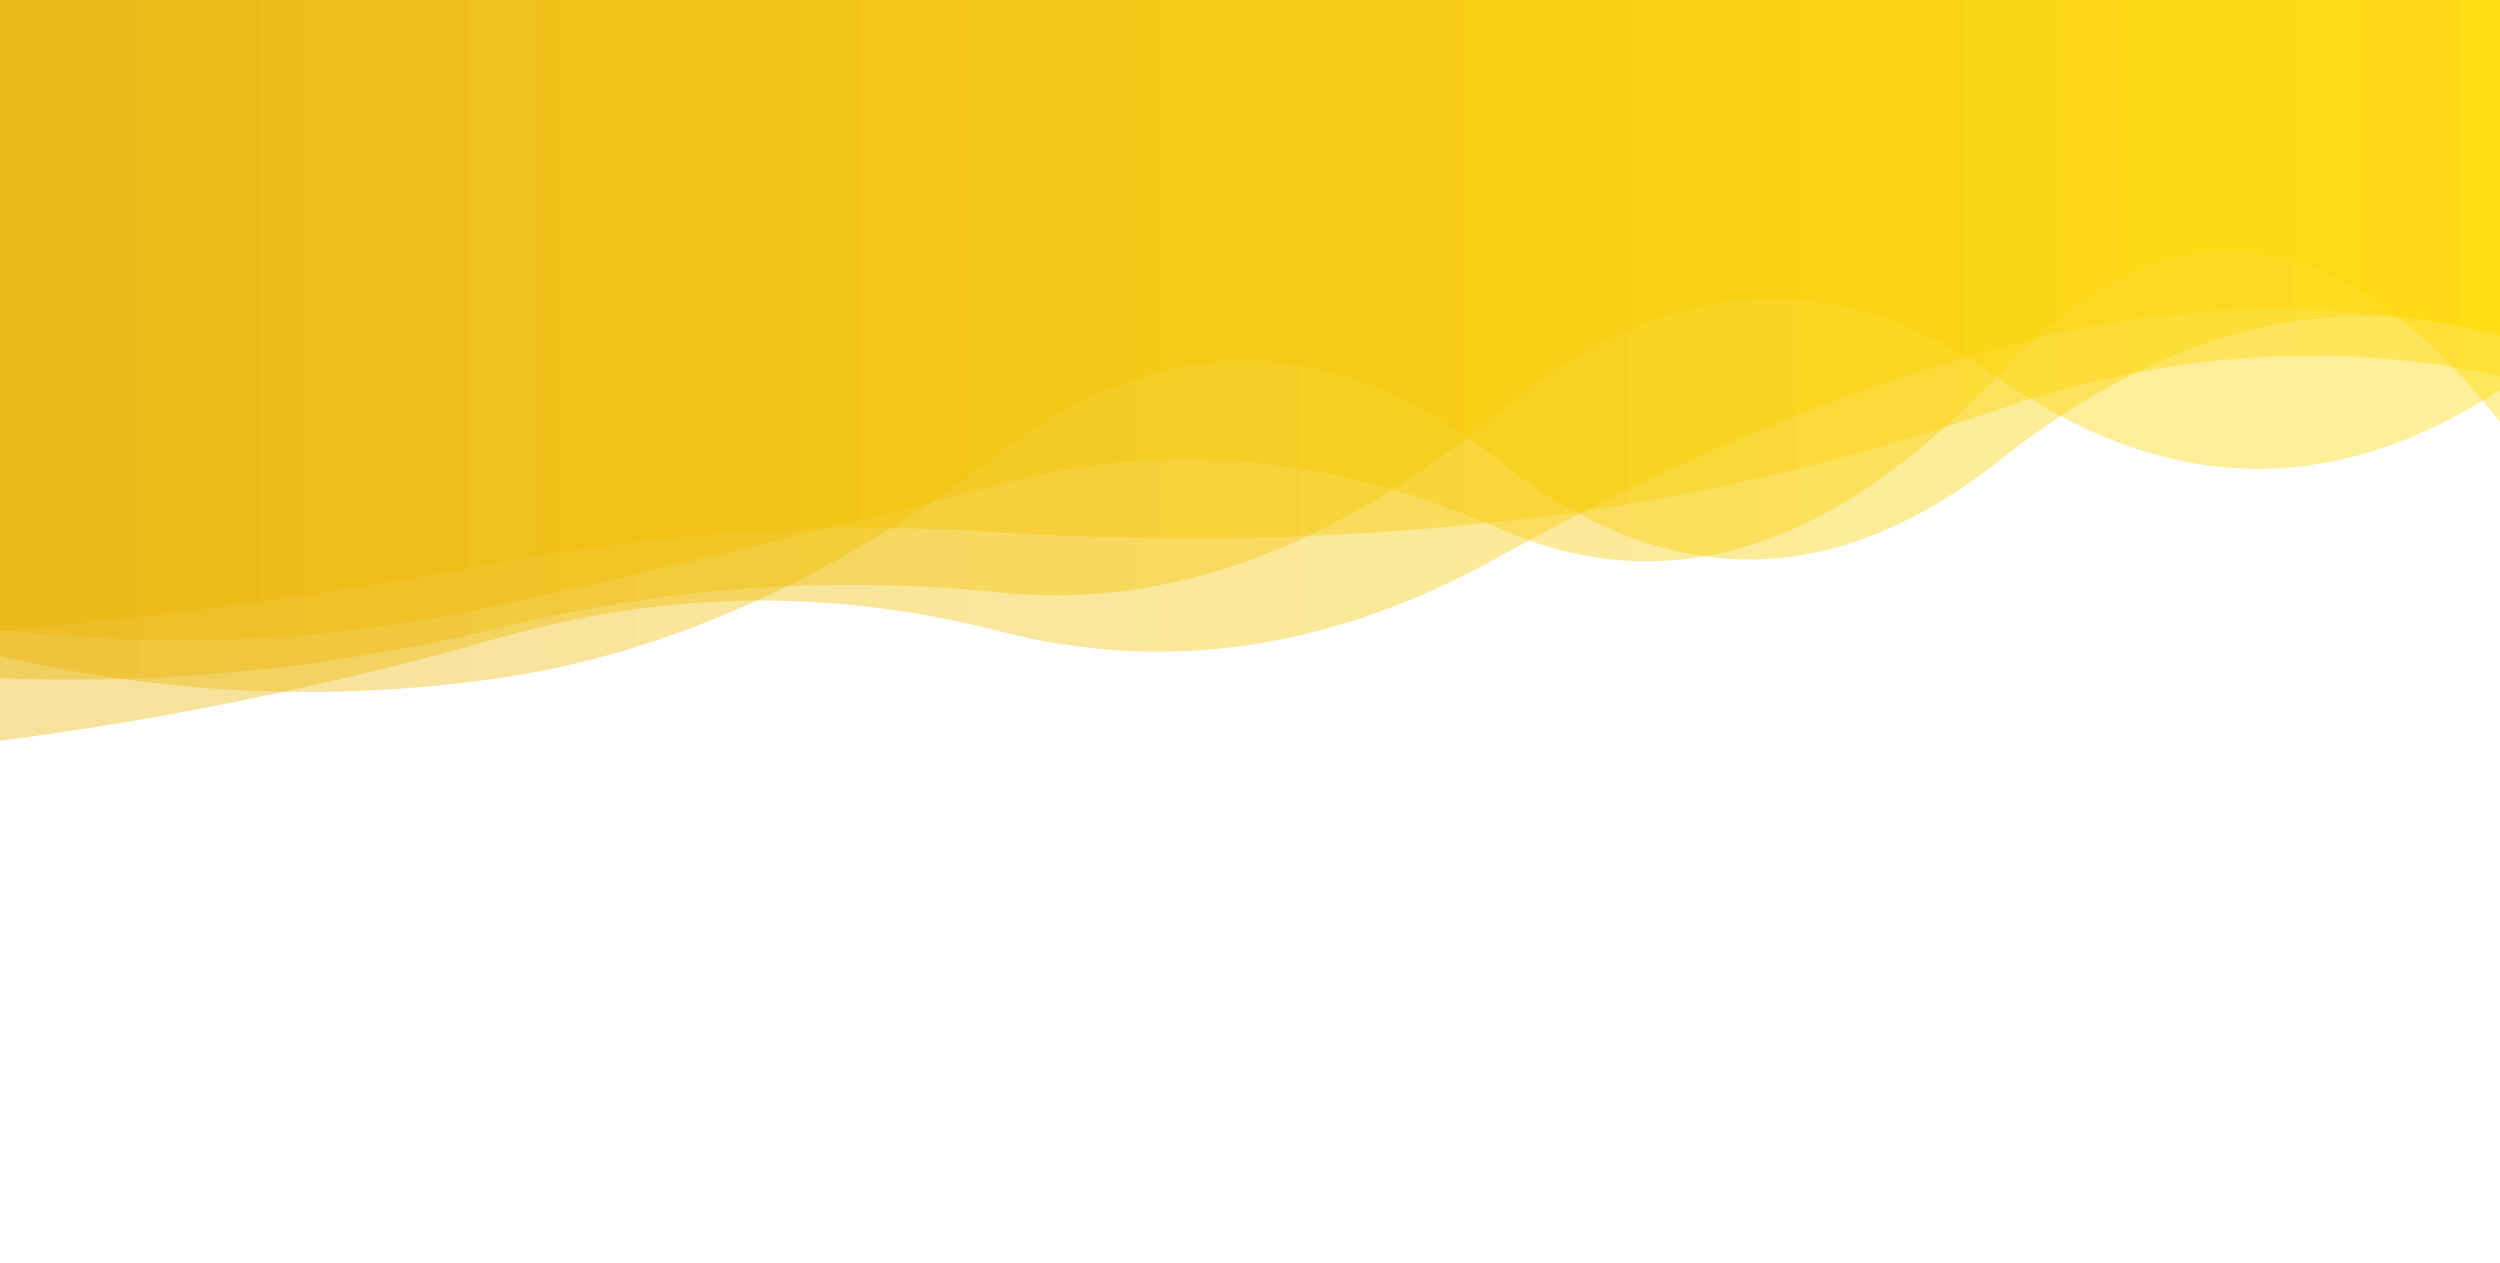 <svg xmlns="http://www.w3.org/2000/svg" viewBox="0 0 1536 776" preserveAspectRatio="xMidYMid" width="1536" height="776" xmlns:xlink="http://www.w3.org/1999/xlink" style="shape-rendering:auto;display:block;background-position-x:0%;background-position-y:0%;background-size:auto;background-origin:padding-box;background-clip:border-box;background:scroll rgb(15, 23, 42) none  repeat;width:1536px;height:776px;;animation:none"><g><linearGradient y2="0" y1="0" x2="1" x1="0" id="lg-vwk8kpvs8f7"><stop offset="0" stop-color="#eab308"></stop>

  
<stop offset="1" stop-color="#ffd900"></stop></linearGradient>
<path opacity="0.4" fill="url(#lg-vwk8kpvs8f7)" d="M 0 0 L 0 386.76 Q 153.6 405.54 307.2 371.67 T 614.4 297.41 T 921.6 324.95 T 1228.8 229.18 T 1536 259.16 L 1536 0 Z" style="fill:url('#lg-vwk8kpvs8f7');opacity:0.4;;animation:none"></path>
<path opacity="0.4" fill="url(#lg-vwk8kpvs8f7)" d="M 0 0 L 0 416.676 Q 153.6 422.879 307.2 385.53 T 614.4 364.031 T 921.6 252.716 T 1228.8 232.708 T 1536 239.478 L 1536 0 Z" style="fill:url('#lg-vwk8kpvs8f7');opacity:0.4;;animation:none"></path>
<path opacity="0.4" fill="url(#lg-vwk8kpvs8f7)" d="M 0 0 L 0 455.139 Q 153.6 435.241 307.2 391.761 T 614.4 387.892 T 921.6 341.805 T 1228.8 213.628 T 1536 204.894 L 1536 0 Z" style="fill:url('#lg-vwk8kpvs8f7');opacity:0.4;;animation:none"></path>
<path opacity="0.4" fill="url(#lg-vwk8kpvs8f7)" d="M 0 0 L 0 403.095 Q 153.6 438.831 307.2 416.544 T 614.4 278.463 T 921.6 283.519 T 1228.8 282.634 T 1536 206.787 L 1536 0 Z" style="fill:url('#lg-vwk8kpvs8f7');opacity:0.4;;animation:none"></path>
<path opacity="0.4" fill="url(#lg-vwk8kpvs8f7)" d="M 0 0 L 0 387.822 Q 153.6 374.451 307.2 345.728 T 614.4 327 T 921.6 320.533 T 1228.8 251.308 T 1536 230.738 L 1536 0 Z" style="fill:url('#lg-vwk8kpvs8f7');opacity:0.4;;animation:none"></path>
<g></g></g><!-- [ldio] generated by https://loading.io --></svg>